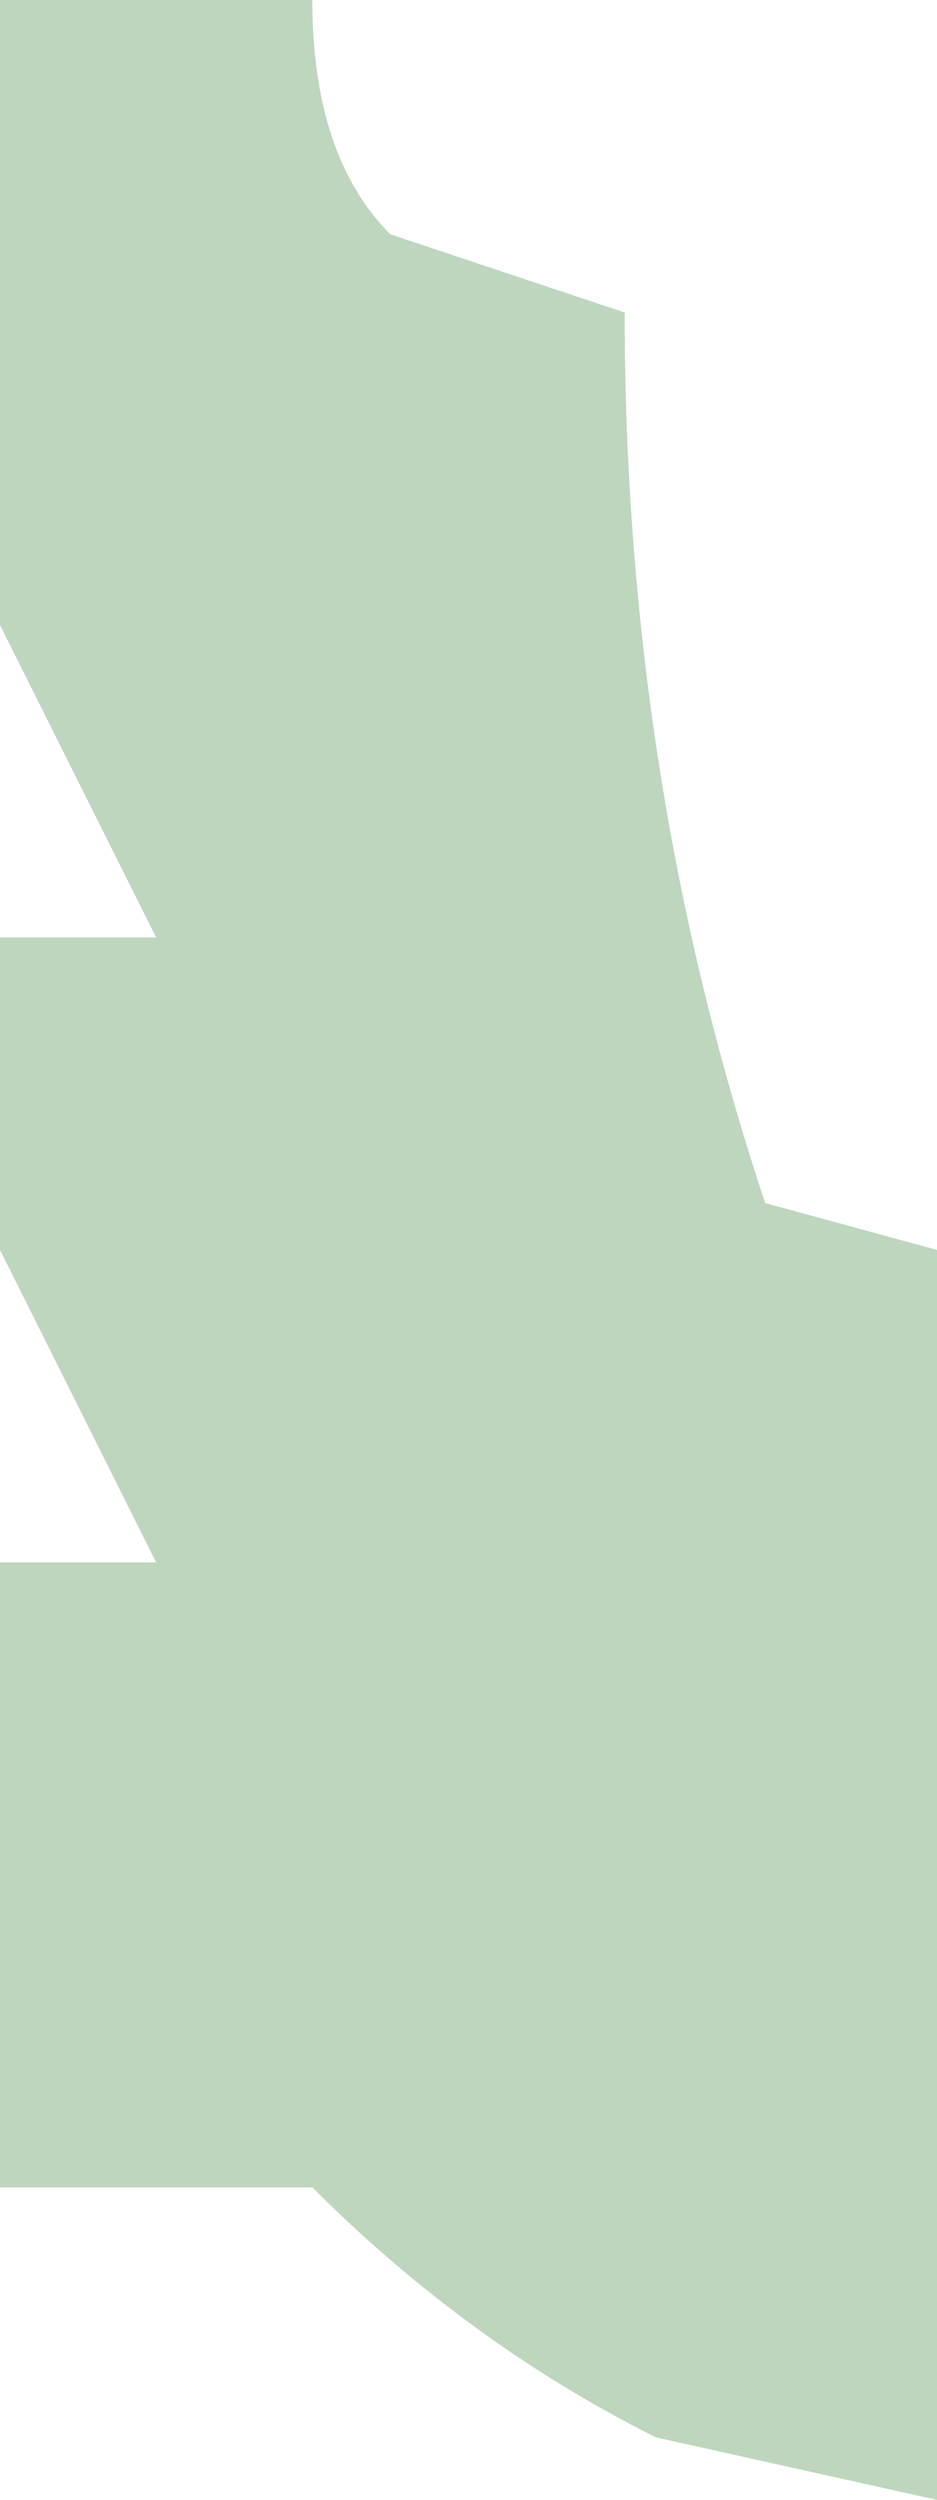 <?xml version="1.0" encoding="UTF-8" standalone="no"?>
<svg xmlns:xlink="http://www.w3.org/1999/xlink" height="8.0px" width="3.0px" xmlns="http://www.w3.org/2000/svg">
  <g transform="matrix(1.0, 0.0, 0.0, 1.0, 0.0, 0.0)">
    <path d="M2.0 1.0 Q2.0 2.5 2.45 3.85 L3.0 4.0 3.0 5.0 3.0 7.0 3.0 8.0 2.1 7.8 Q1.5 7.5 1.0 7.0 L0.0 7.0 0.0 6.0 0.0 5.0 0.5 5.0 0.0 4.0 0.0 3.0 0.5 3.0 0.0 2.0 0.0 1.0 0.0 0.0 1.0 0.0 Q1.0 0.5 1.25 0.75 L2.0 1.0" fill="#bdd6bd" fill-rule="evenodd" stroke="none"/>
  </g>
</svg>

